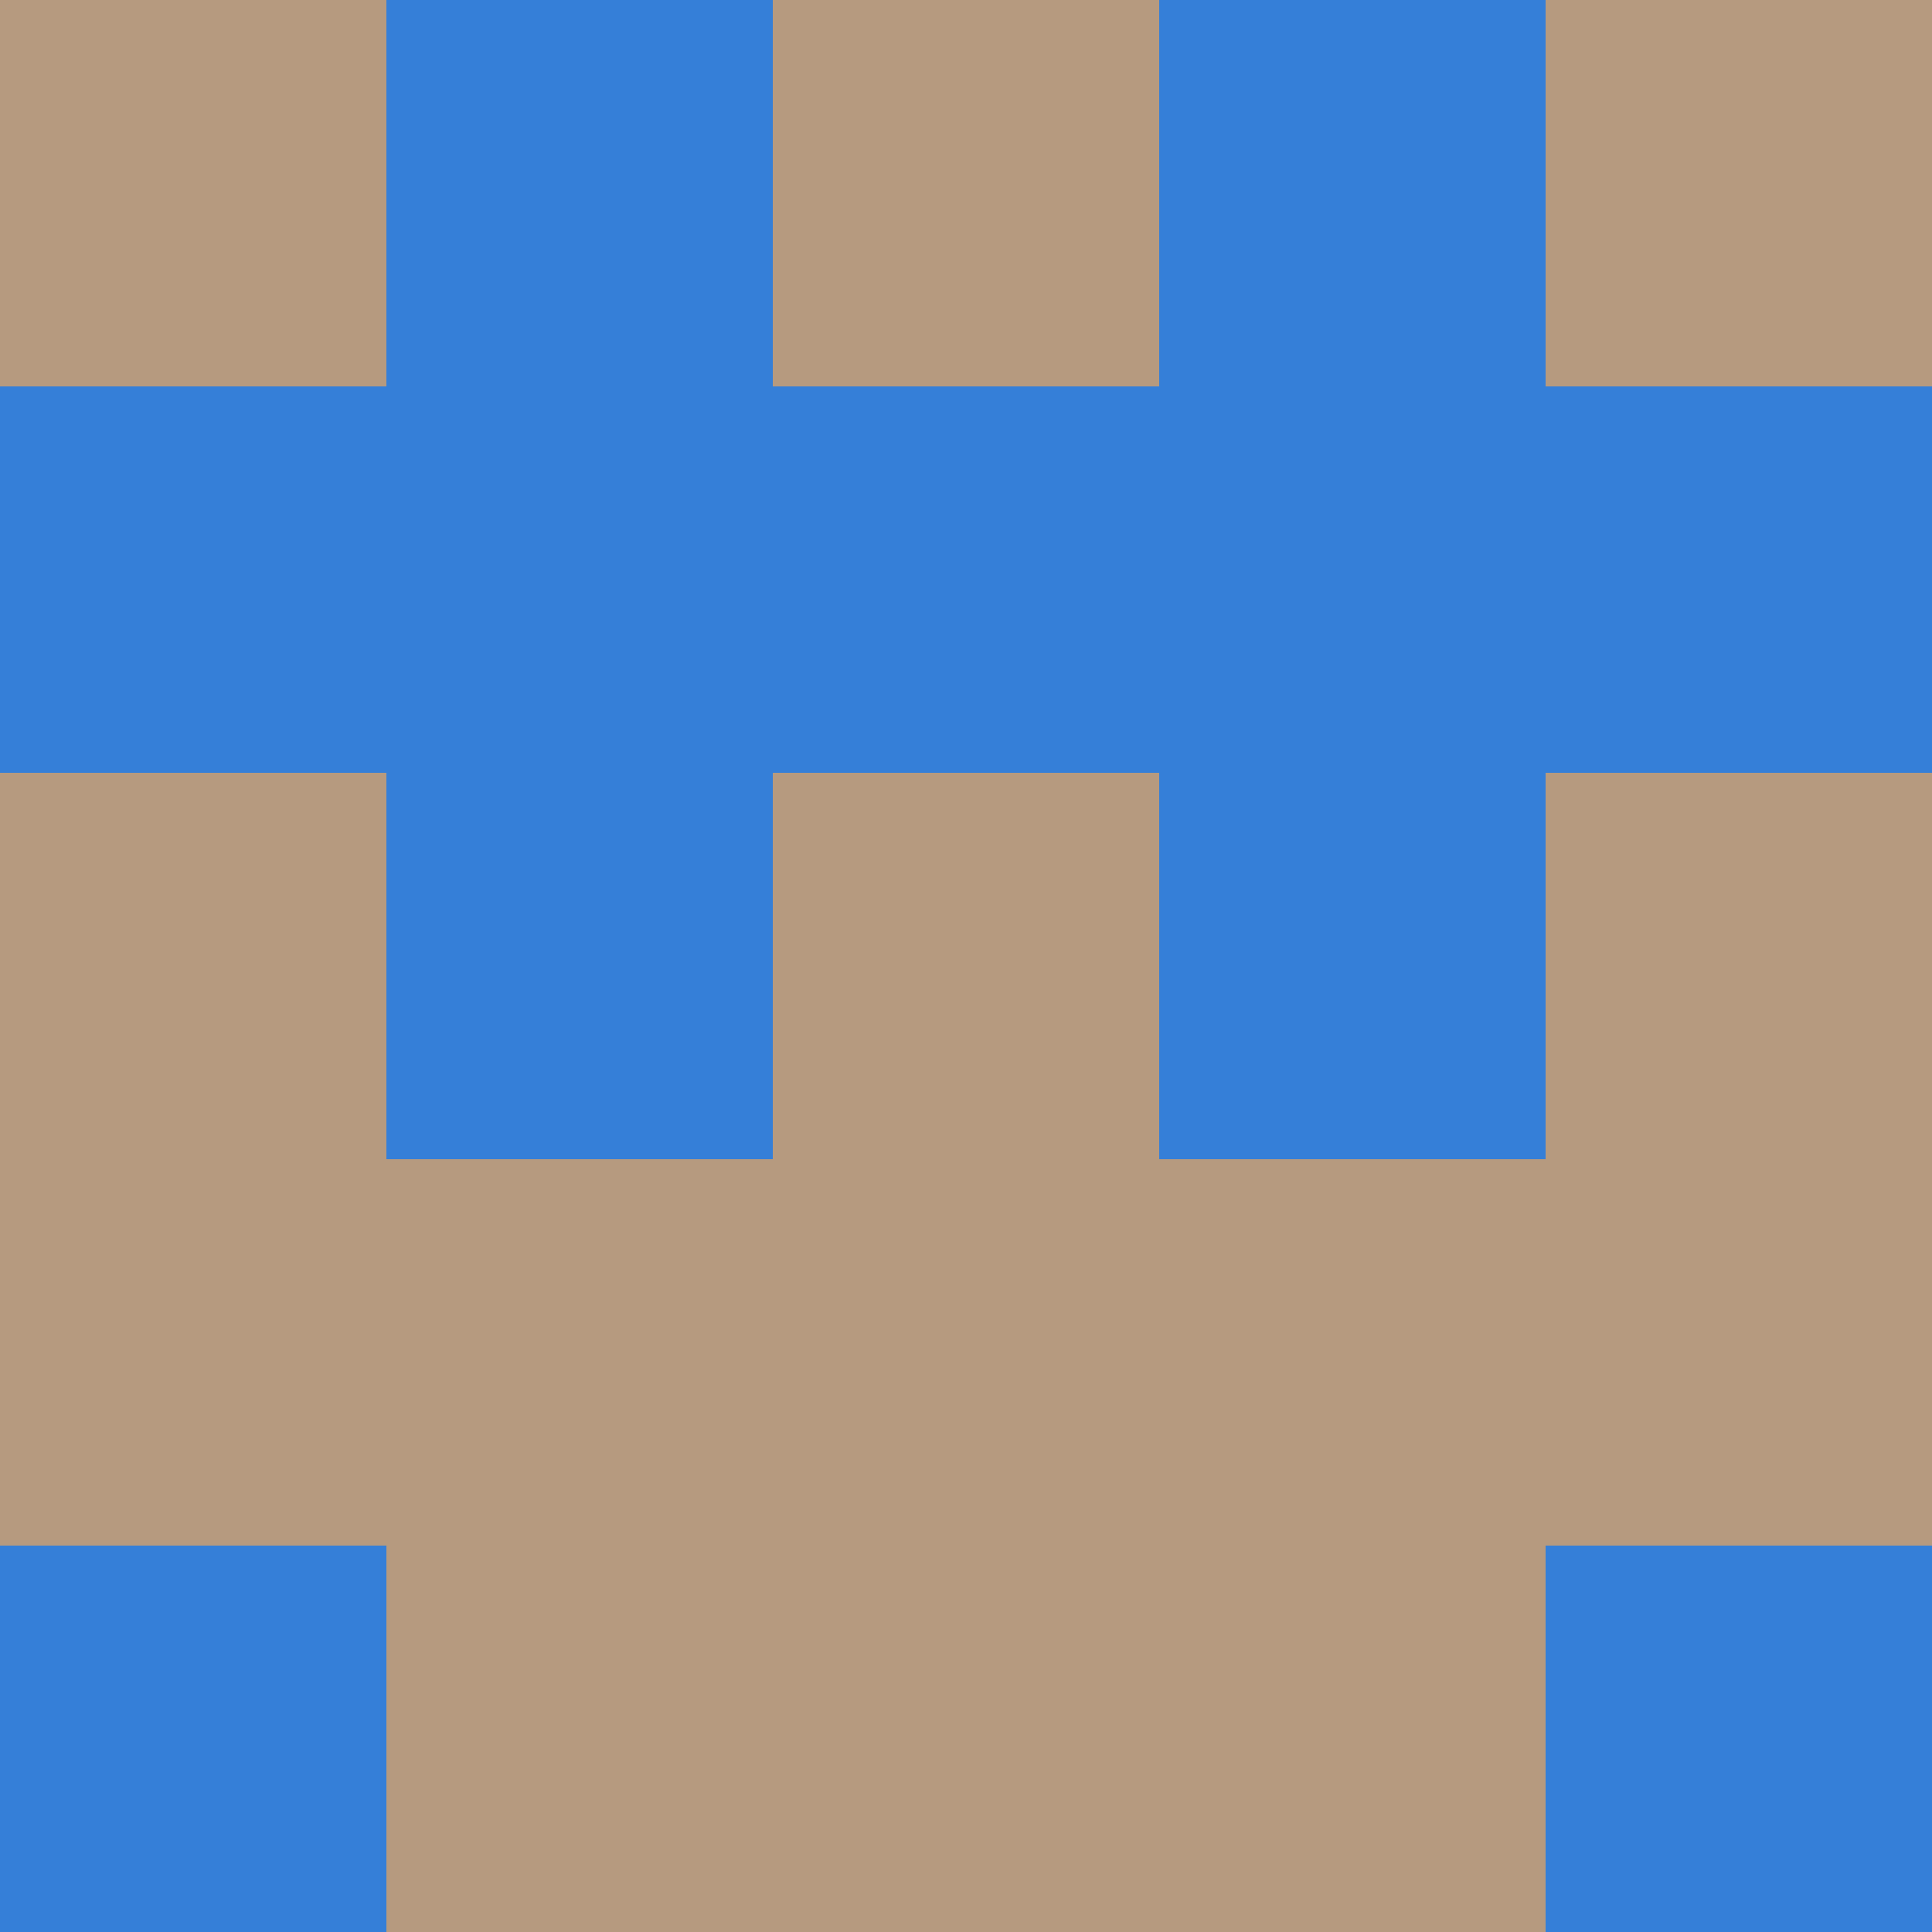 <?xml version="1.0" encoding="utf-8"?>
<!DOCTYPE svg PUBLIC "-//W3C//DTD SVG 20010904//EN"
        "http://www.w3.org/TR/2001/REC-SVG-20010904/DTD/svg10.dtd">

<svg width="400" height="400" viewBox="0 0 5 5"
    xmlns="http://www.w3.org/2000/svg"
    xmlns:xlink="http://www.w3.org/1999/xlink">
            <rect x="0" y="0" width="1" height="1" fill="#B69A7F" />
        <rect x="0" y="1" width="1" height="1" fill="#357FD8" />
        <rect x="0" y="2" width="1" height="1" fill="#B69A7F" />
        <rect x="0" y="3" width="1" height="1" fill="#B69A7F" />
        <rect x="0" y="4" width="1" height="1" fill="#357FD8" />
                <rect x="1" y="0" width="1" height="1" fill="#357FD8" />
        <rect x="1" y="1" width="1" height="1" fill="#357FD8" />
        <rect x="1" y="2" width="1" height="1" fill="#357FD8" />
        <rect x="1" y="3" width="1" height="1" fill="#B69A7F" />
        <rect x="1" y="4" width="1" height="1" fill="#B69A7F" />
                <rect x="2" y="0" width="1" height="1" fill="#B69A7F" />
        <rect x="2" y="1" width="1" height="1" fill="#357FD8" />
        <rect x="2" y="2" width="1" height="1" fill="#B69A7F" />
        <rect x="2" y="3" width="1" height="1" fill="#B69A7F" />
        <rect x="2" y="4" width="1" height="1" fill="#B69A7F" />
                <rect x="3" y="0" width="1" height="1" fill="#357FD8" />
        <rect x="3" y="1" width="1" height="1" fill="#357FD8" />
        <rect x="3" y="2" width="1" height="1" fill="#357FD8" />
        <rect x="3" y="3" width="1" height="1" fill="#B69A7F" />
        <rect x="3" y="4" width="1" height="1" fill="#B69A7F" />
                <rect x="4" y="0" width="1" height="1" fill="#B69A7F" />
        <rect x="4" y="1" width="1" height="1" fill="#357FD8" />
        <rect x="4" y="2" width="1" height="1" fill="#B69A7F" />
        <rect x="4" y="3" width="1" height="1" fill="#B69A7F" />
        <rect x="4" y="4" width="1" height="1" fill="#357FD8" />
        
</svg>


